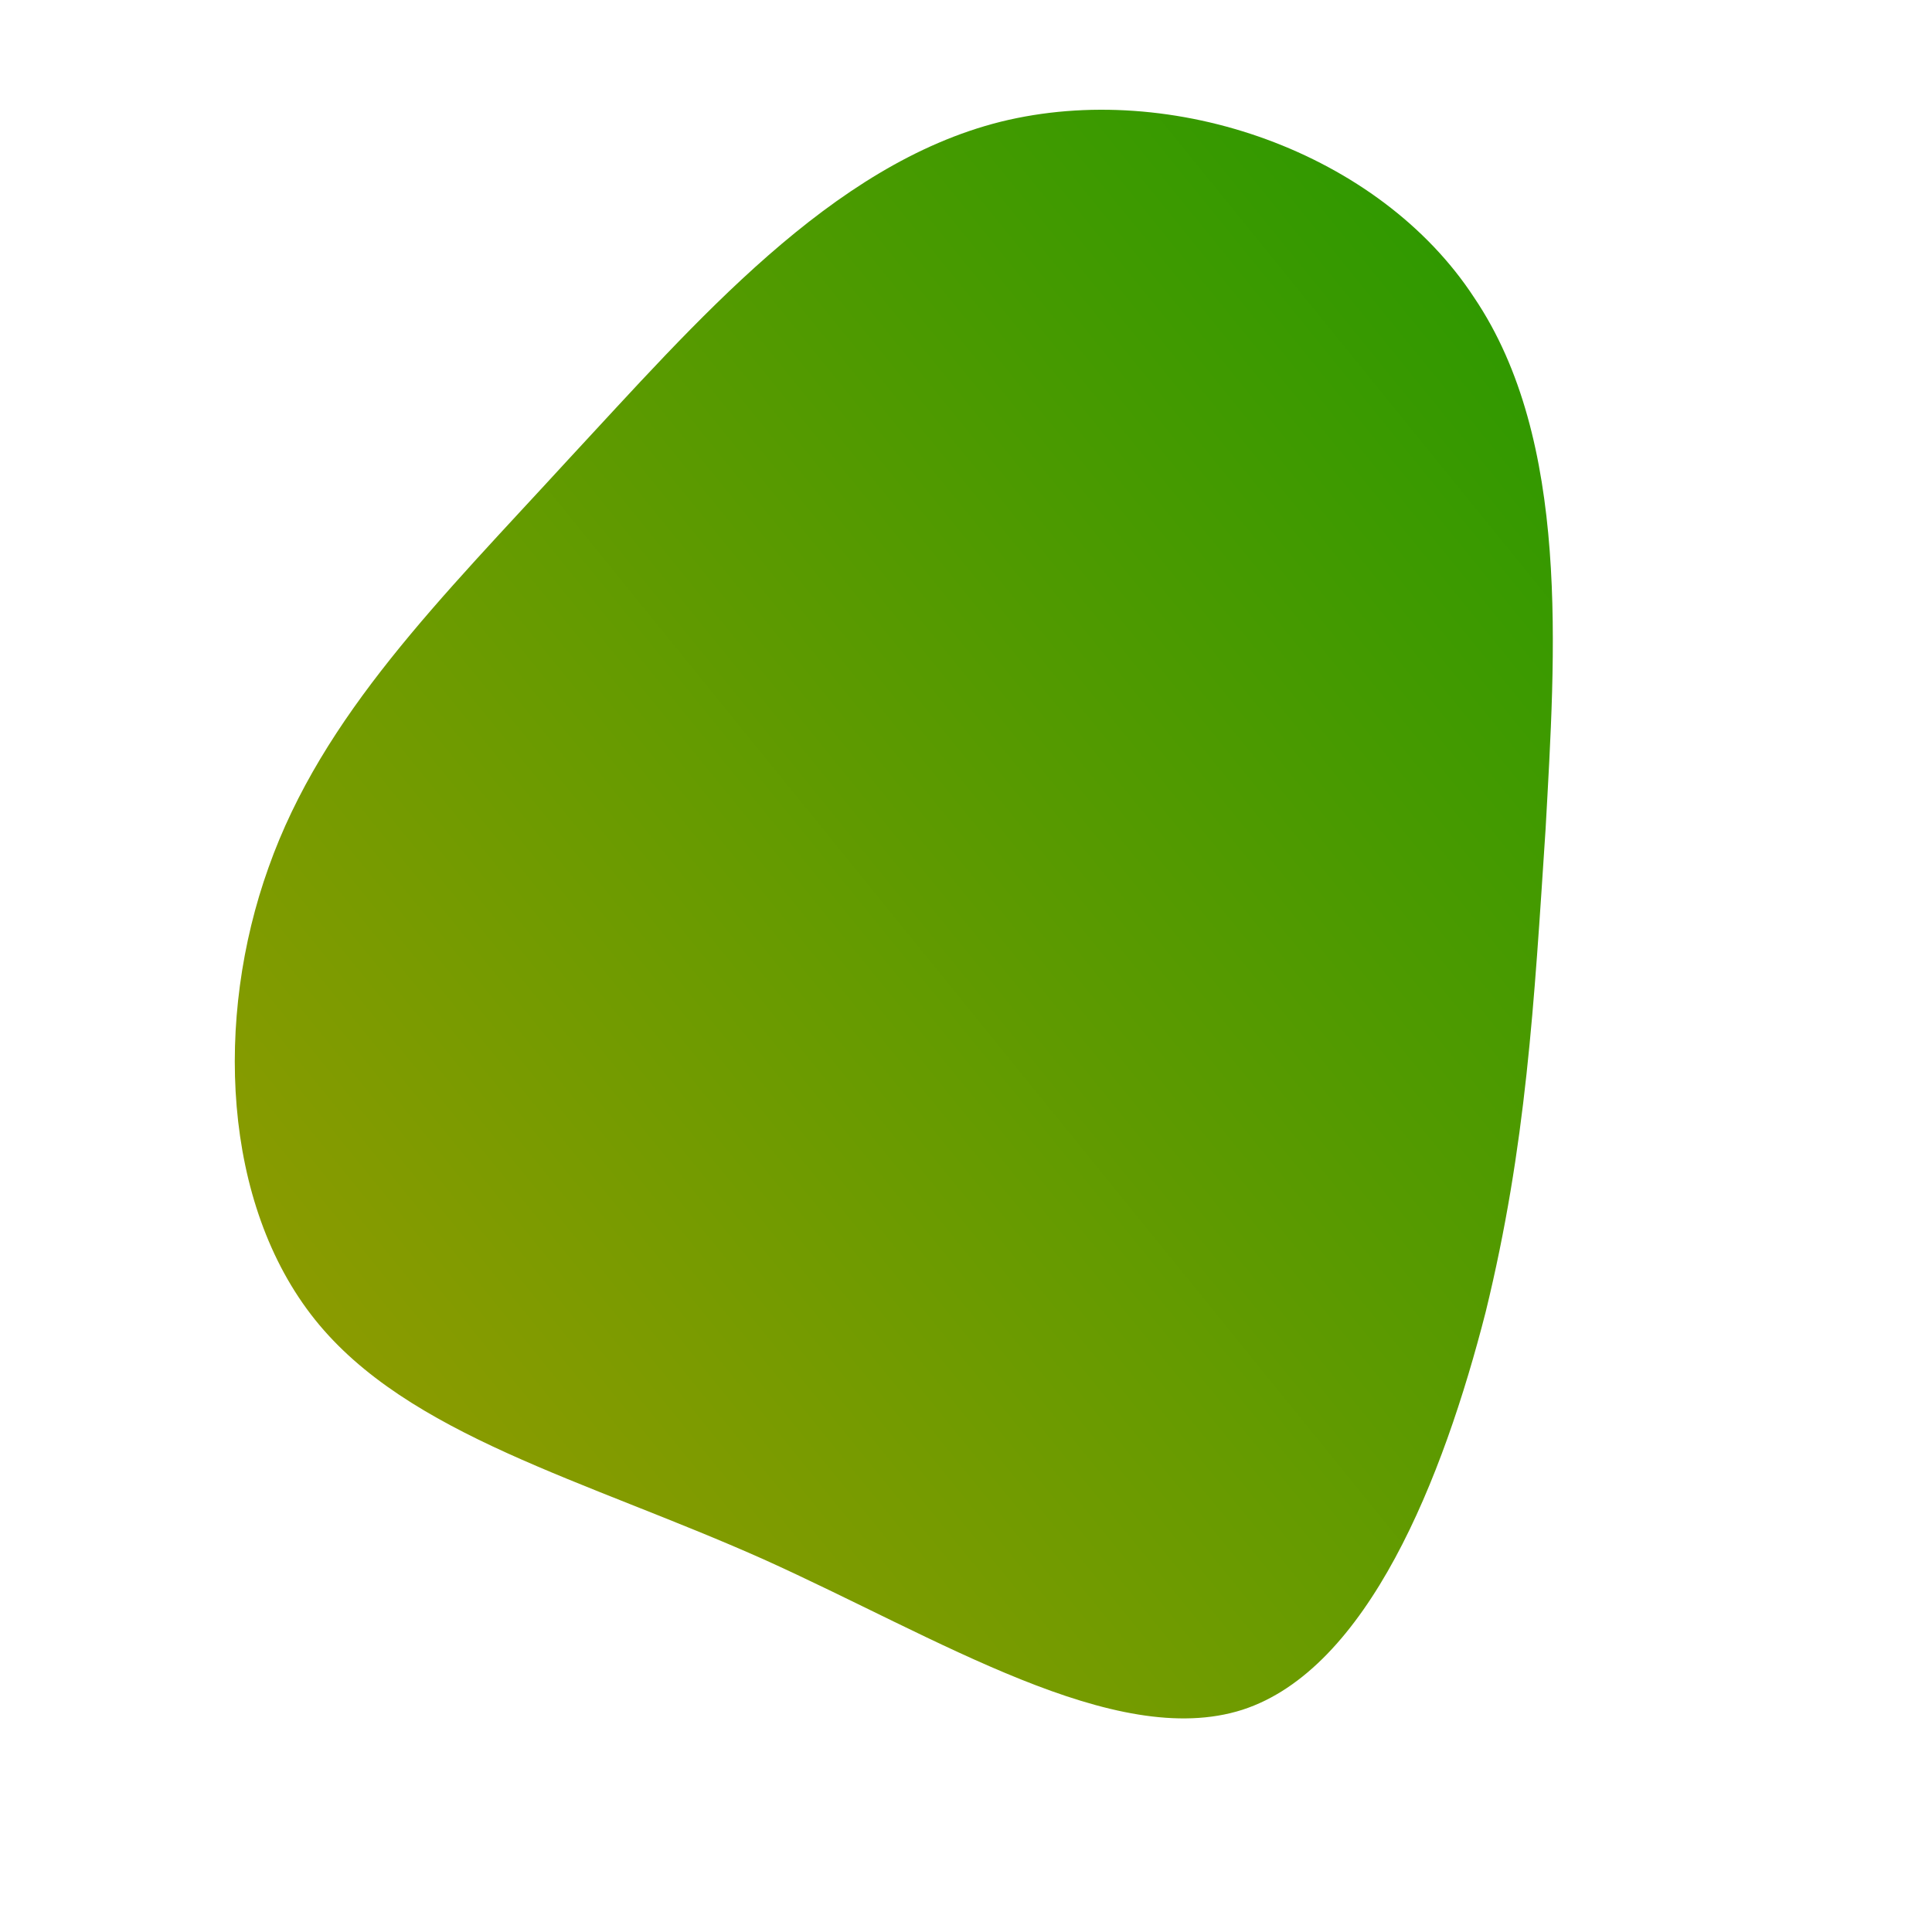<!--?xml version="1.0" standalone="no"?-->
              <svg id="sw-js-blob-svg" viewBox="0 0 100 100" xmlns="http://www.w3.org/2000/svg" version="1.1">
                    <defs> 
                        <linearGradient id="sw-gradient" x1="0" x2="1" y1="1" y2="0">
                            <stop id="stop1" stop-color="rgba(159, 156, 0, 1)" offset="0%"></stop>
                            <stop id="stop2" stop-color="rgba(36, 153, 0, 1)" offset="100%"></stop>
                        </linearGradient>
                    </defs>
                <path fill="url(#sw-gradient)" d="M26.3,-34.6C31.3,-27.2,30.5,-16.2,30,-7.1C29.4,2,29,9.3,26.9,17.9C24.7,26.5,20.8,36.4,14.3,38.5C7.7,40.6,-1.4,34.8,-10.5,30.7C-19.7,26.6,-28.9,24.3,-33.7,18.3C-38.5,12.3,-38.9,2.7,-36.1,-5.1C-33.3,-13,-27.2,-19,-20.6,-26.2C-14,-33.3,-7,-41.5,1.8,-43.7C10.7,-45.9,21.4,-42.1,26.3,-34.6Z" width="100%" height="100%" transform="translate(50 50)" stroke-width="0" style="transition: all 0.3s ease 0s;"></path>
              </svg>